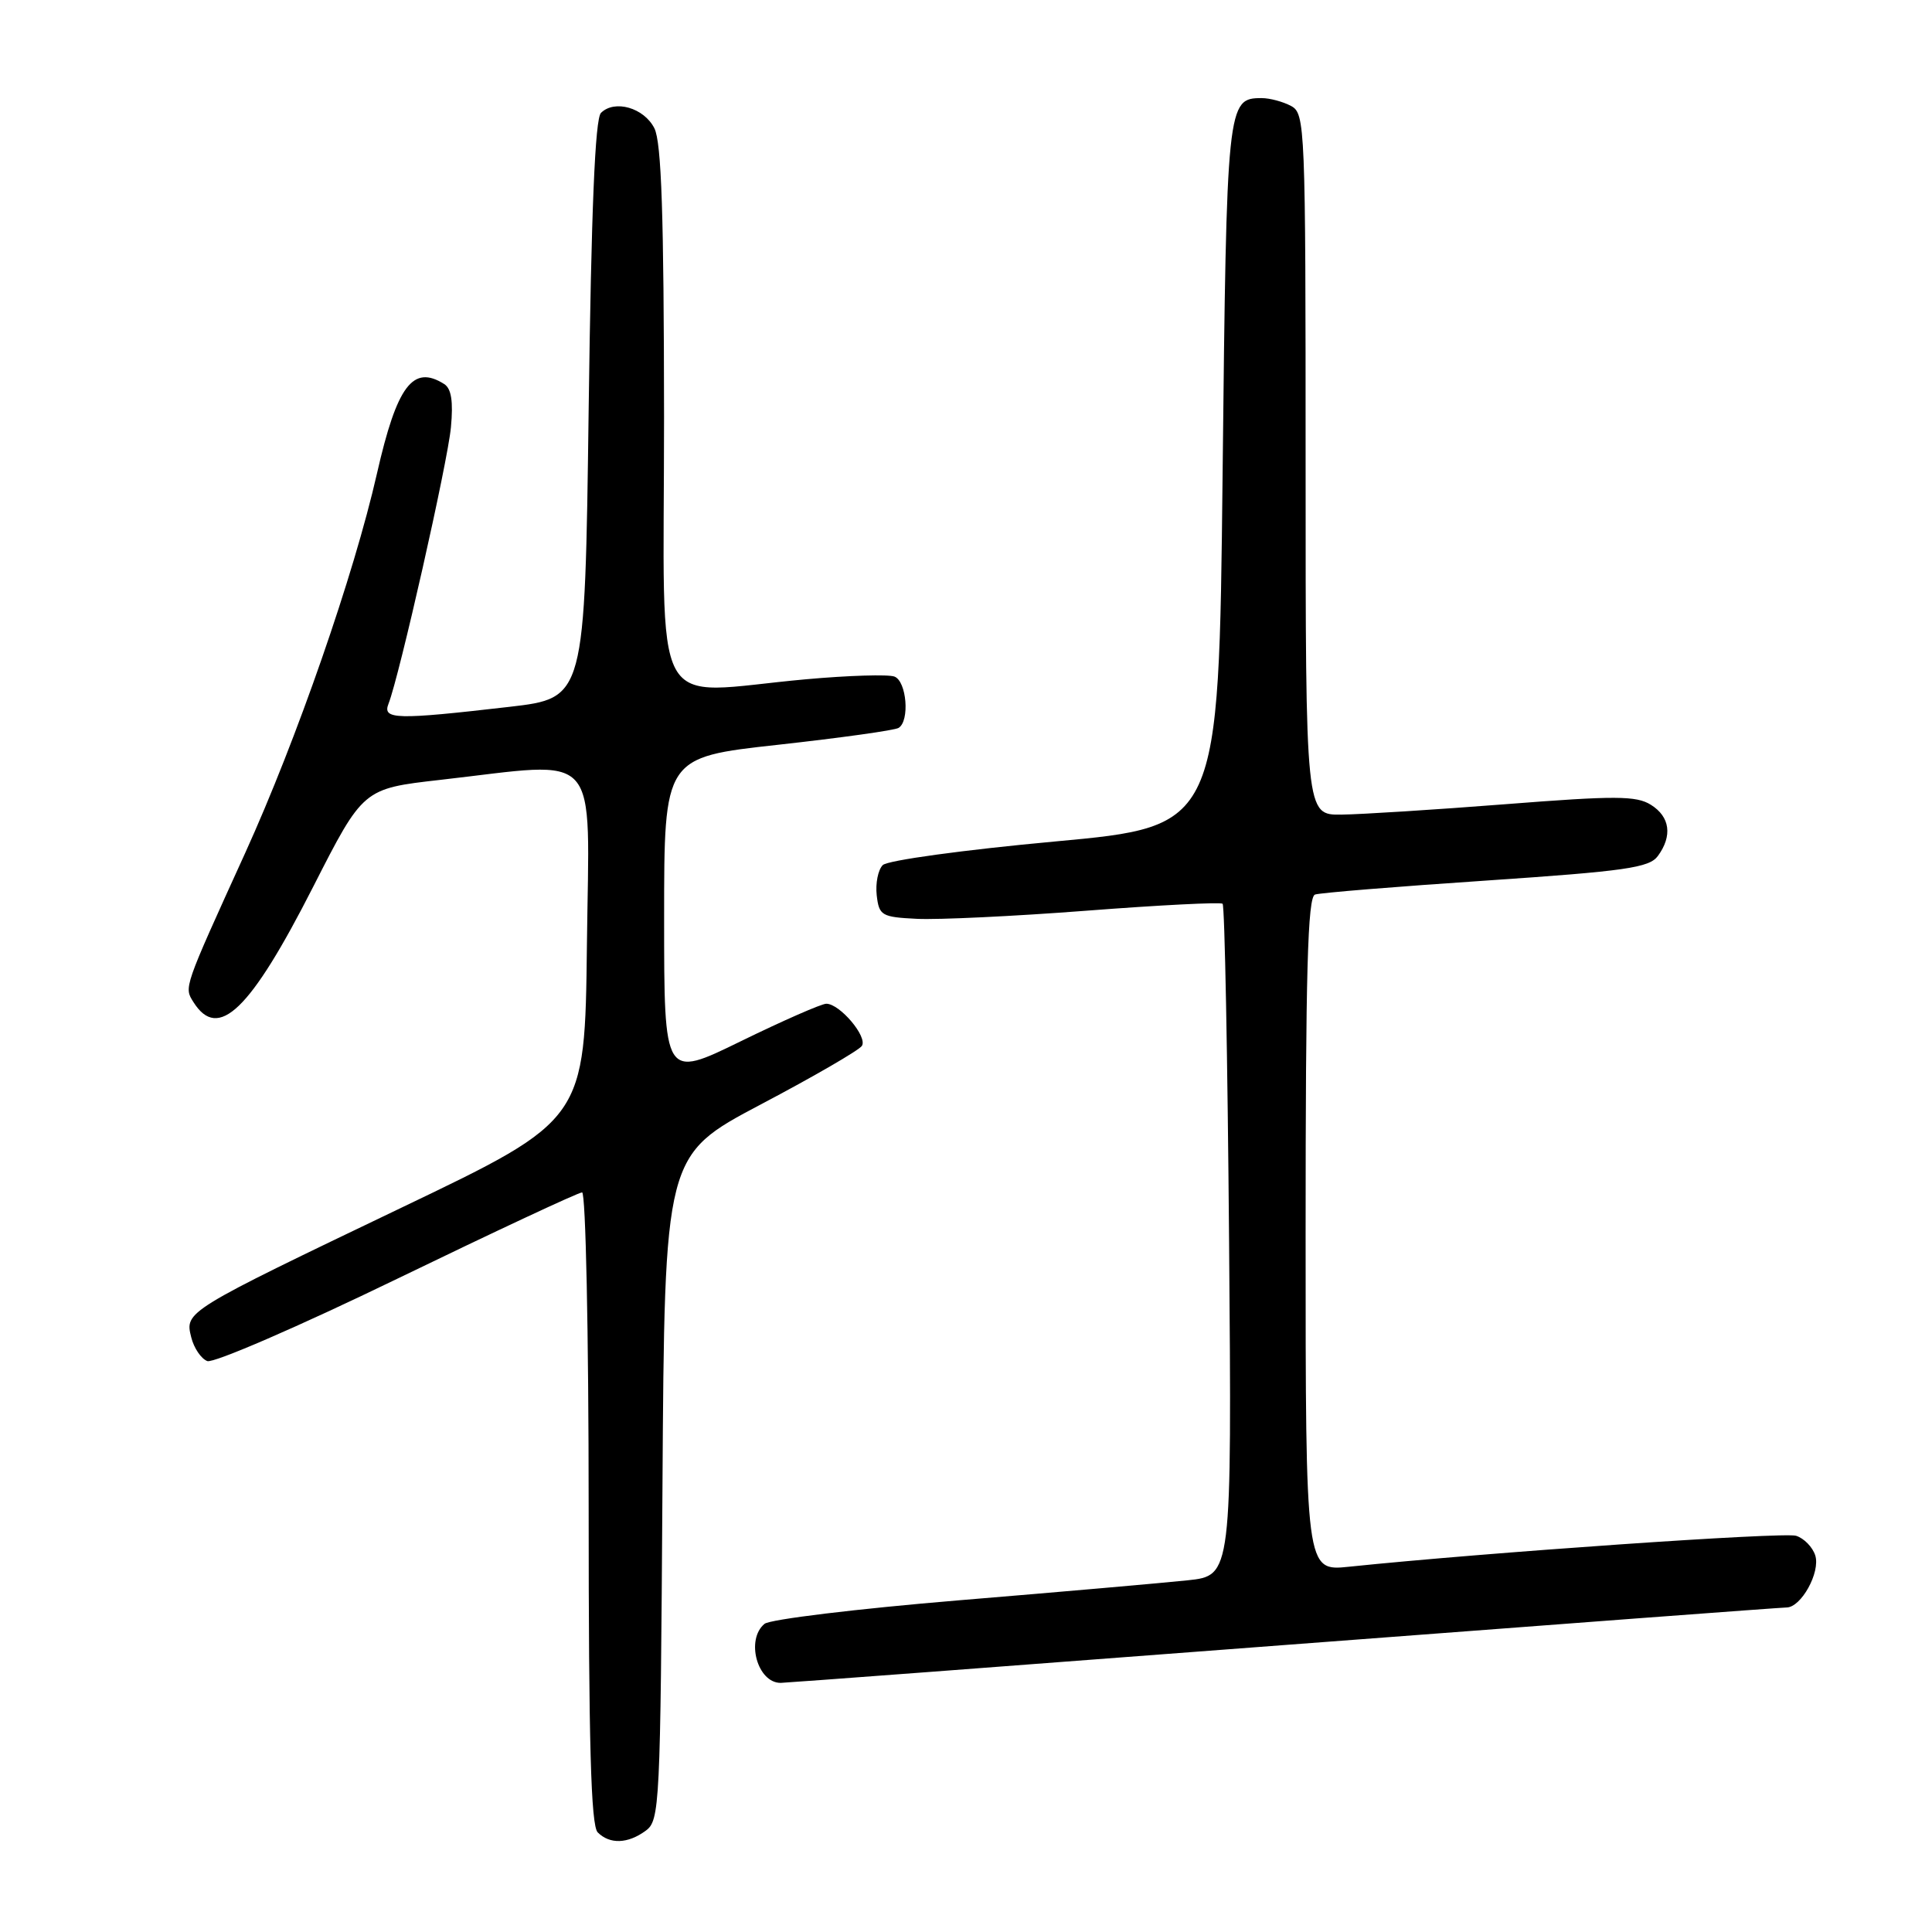 <?xml version="1.0" encoding="UTF-8" standalone="no"?>
<!DOCTYPE svg PUBLIC "-//W3C//DTD SVG 1.1//EN" "http://www.w3.org/Graphics/SVG/1.1/DTD/svg11.dtd" >
<svg xmlns="http://www.w3.org/2000/svg" xmlns:xlink="http://www.w3.org/1999/xlink" version="1.1" viewBox="0 0 256 256">
 <g >
 <path fill="currentColor"
d=" M 85.56 242.58 C 87.42 241.22 87.51 239.39 87.78 197.12 C 88.06 153.08 88.06 153.08 100.78 146.36 C 107.78 142.67 113.82 139.17 114.20 138.59 C 115.00 137.40 111.28 133.00 109.49 133.00 C 108.85 133.00 103.75 135.24 98.16 137.97 C 88.00 142.94 88.00 142.94 88.00 121.64 C 88.00 100.35 88.00 100.35 103.07 98.69 C 111.37 97.77 118.57 96.77 119.07 96.45 C 120.57 95.53 120.14 90.27 118.52 89.65 C 117.71 89.34 112.42 89.50 106.77 90.01 C 85.78 91.90 88.00 96.02 87.99 55.25 C 87.97 28.51 87.65 18.87 86.71 17.00 C 85.34 14.28 81.44 13.16 79.63 14.96 C 78.85 15.75 78.35 27.75 78.00 54.30 C 77.50 92.50 77.50 92.50 67.50 93.66 C 52.44 95.40 50.65 95.35 51.48 93.25 C 52.92 89.58 59.32 61.28 59.75 56.62 C 60.07 53.20 59.81 51.49 58.86 50.89 C 54.72 48.27 52.60 51.09 49.95 62.74 C 46.90 76.17 39.30 98.03 32.50 113.00 C 24.28 131.06 24.38 130.79 25.63 132.78 C 28.91 137.99 33.14 133.92 41.50 117.50 C 48.12 104.50 48.12 104.50 58.31 103.34 C 79.93 100.89 78.07 98.80 77.77 125.19 C 77.50 148.38 77.50 148.38 53.37 159.94 C 24.47 173.79 24.48 173.78 25.34 177.20 C 25.69 178.62 26.65 180.04 27.47 180.35 C 28.29 180.66 39.60 175.76 52.60 169.46 C 65.61 163.16 76.64 158.00 77.13 158.00 C 77.61 158.00 78.00 176.58 78.00 199.80 C 78.00 230.98 78.30 241.90 79.20 242.80 C 80.80 244.40 83.19 244.32 85.56 242.58 Z  M 170.00 217.99 C 206.02 215.25 236.05 213.00 236.72 213.00 C 238.66 213.00 241.24 208.33 240.53 206.10 C 240.18 205.00 239.04 203.83 237.99 203.50 C 236.36 202.98 196.97 205.71 178.75 207.60 C 173.00 208.20 173.00 208.20 173.00 163.57 C 173.00 128.75 173.27 118.85 174.25 118.53 C 174.94 118.30 185.14 117.47 196.93 116.68 C 215.41 115.43 218.54 114.98 219.68 113.42 C 221.63 110.75 221.29 108.23 218.75 106.64 C 216.82 105.43 214.05 105.42 199.50 106.56 C 190.15 107.29 180.36 107.91 177.75 107.94 C 173.00 108.00 173.00 108.00 173.00 61.54 C 173.00 16.62 172.94 15.04 171.07 14.04 C 170.00 13.47 168.26 13.00 167.19 13.00 C 162.59 13.00 162.53 13.56 162.00 62.90 C 161.50 109.50 161.50 109.50 139.80 111.50 C 127.74 112.61 117.59 114.00 116.97 114.63 C 116.35 115.25 115.99 117.05 116.17 118.63 C 116.48 121.32 116.81 121.52 121.50 121.75 C 124.25 121.89 134.38 121.41 144.00 120.67 C 153.62 119.93 161.72 119.52 162.00 119.75 C 162.28 119.98 162.66 140.10 162.86 164.47 C 163.22 208.78 163.22 208.78 157.36 209.40 C 154.14 209.74 140.50 210.94 127.05 212.05 C 113.60 213.17 102.01 214.57 101.30 215.17 C 98.78 217.26 100.36 223.01 103.45 222.99 C 104.03 222.99 133.97 220.74 170.00 217.99 Z "/>
</g>
</svg>